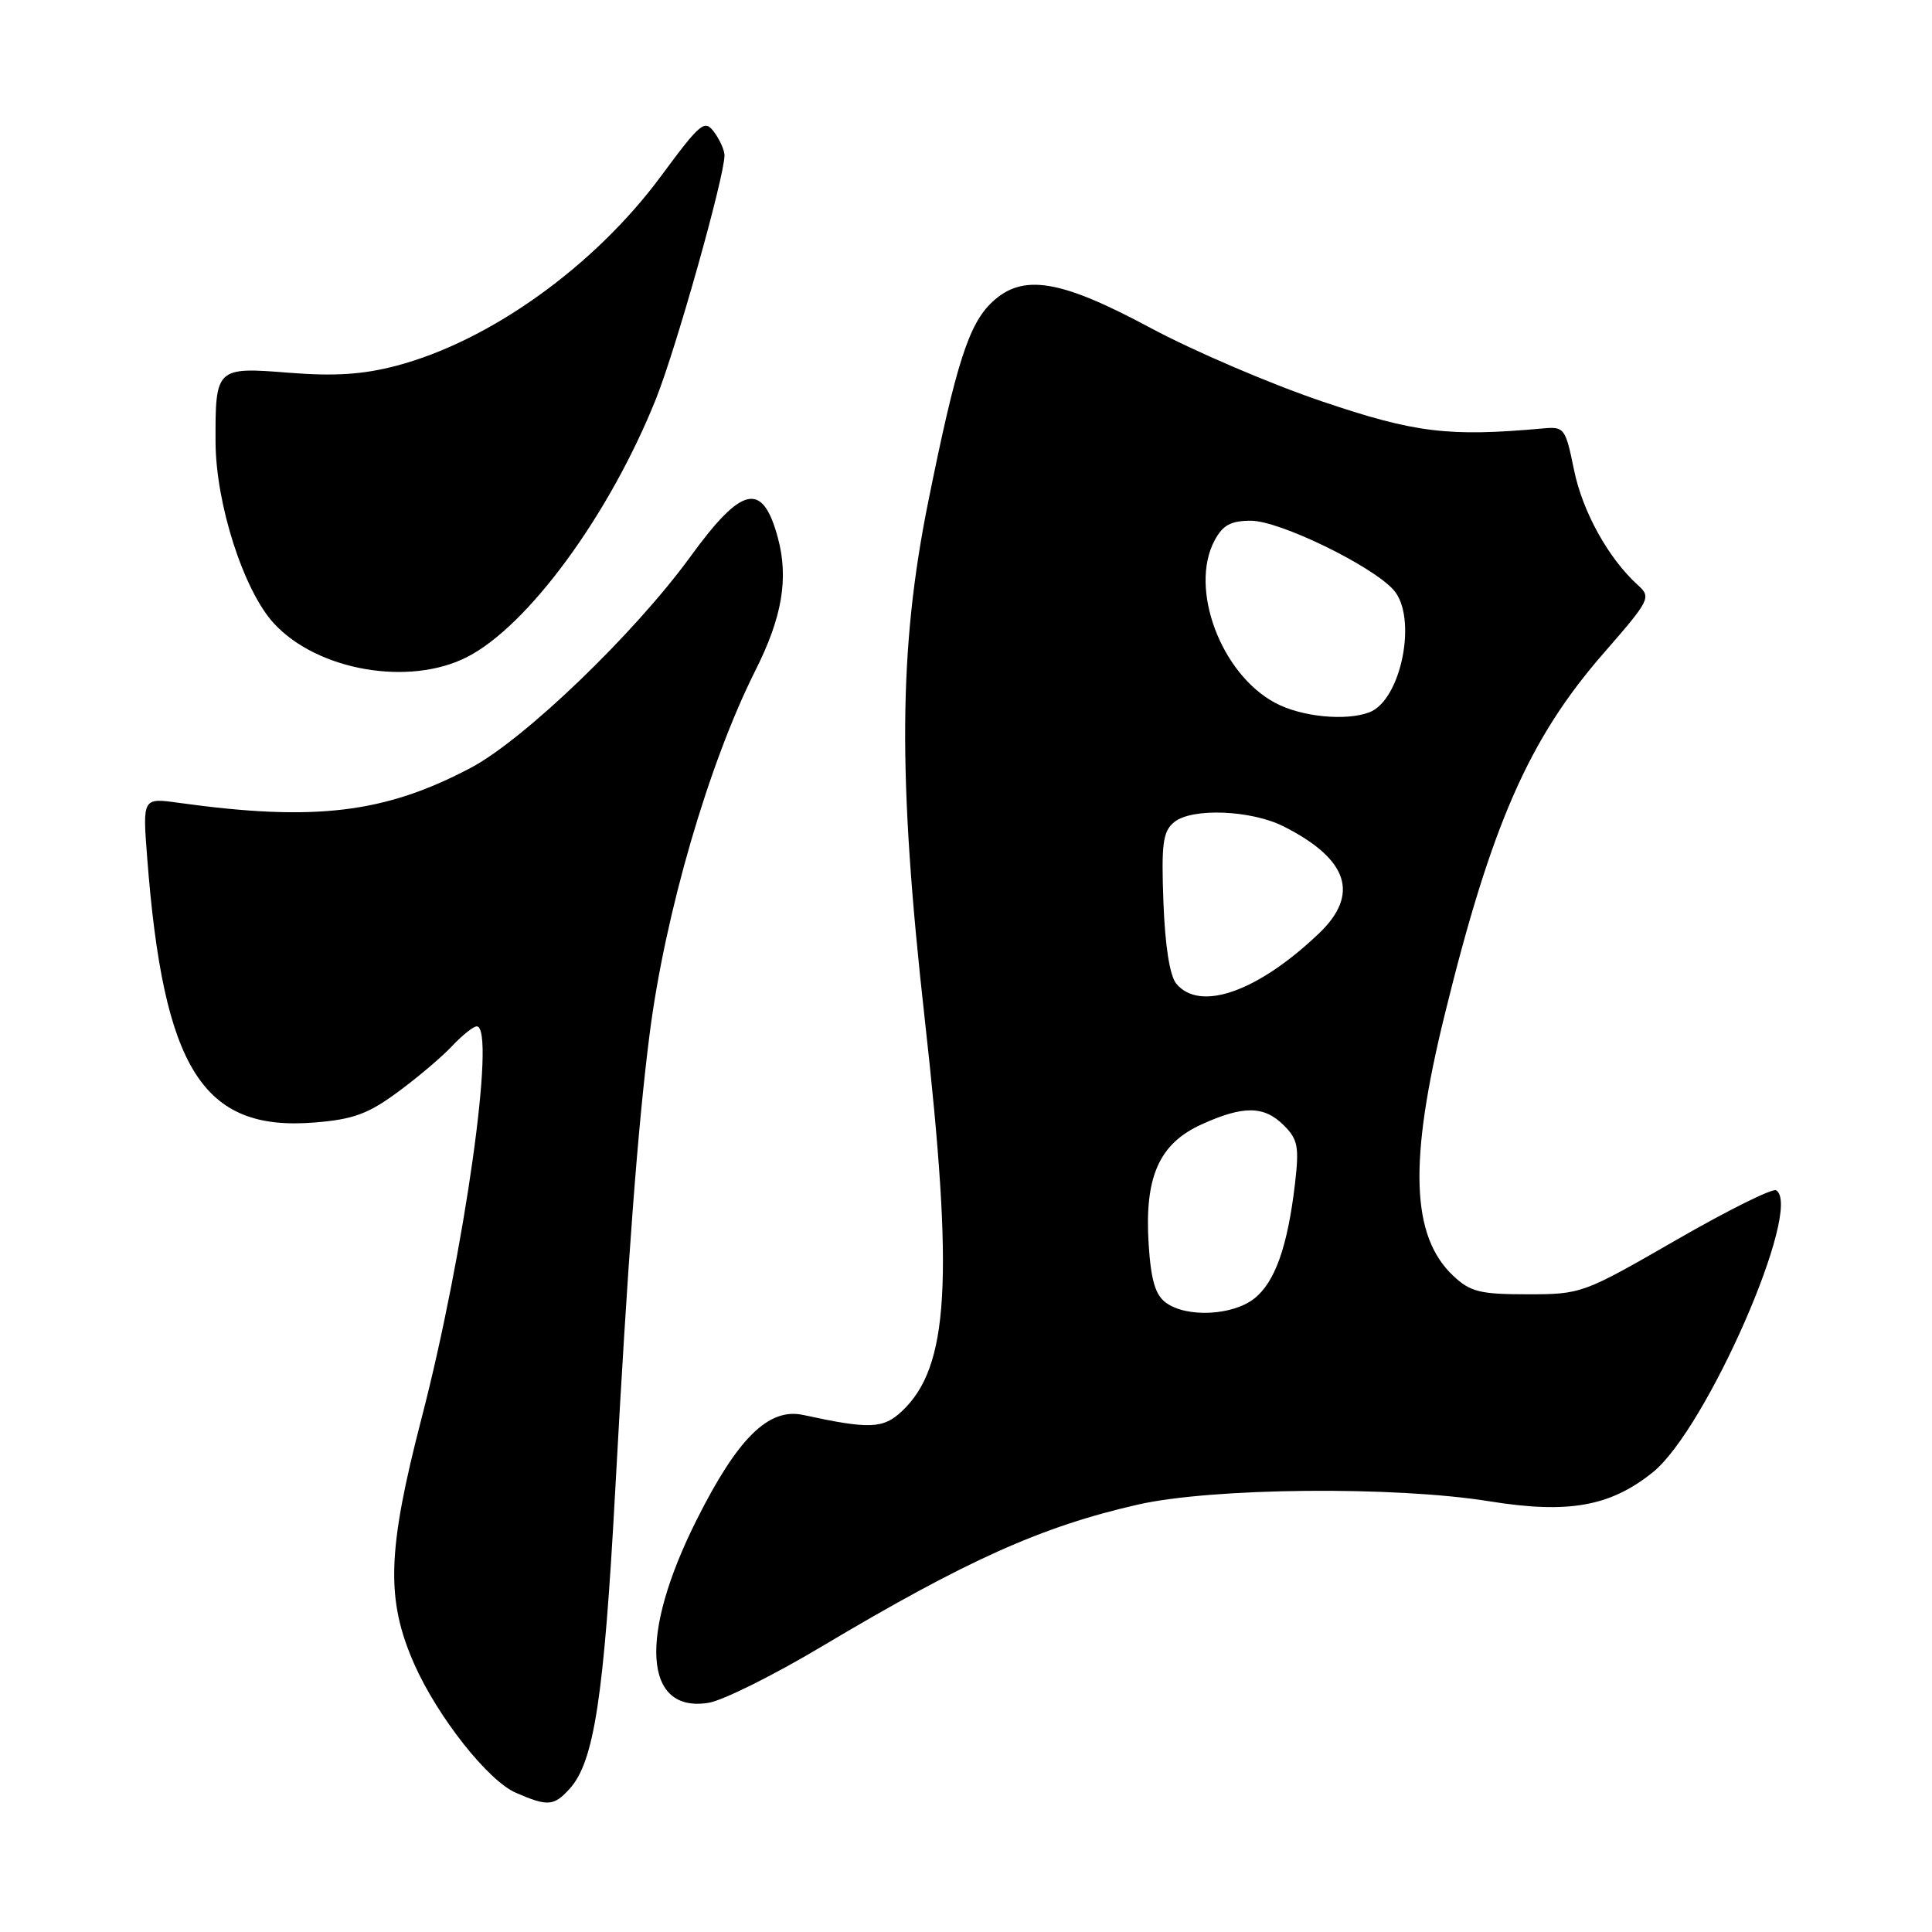 <?xml version="1.0" encoding="UTF-8" standalone="no"?>
<!DOCTYPE svg PUBLIC "-//W3C//DTD SVG 1.1//EN" "http://www.w3.org/Graphics/SVG/1.1/DTD/svg11.dtd" >
<svg xmlns="http://www.w3.org/2000/svg" xmlns:xlink="http://www.w3.org/1999/xlink" version="1.1" viewBox="0 0 256 256">
 <g >
 <path fill="currentColor"
d=" M 75.49 237.01 C 78.72 233.44 80.03 224.90 81.52 197.50 C 83.19 166.79 84.51 149.28 86.08 137.00 C 88.12 121.05 93.91 101.14 100.10 88.83 C 103.65 81.77 104.52 76.63 103.07 71.25 C 101.04 63.74 98.33 64.33 91.48 73.76 C 84.07 83.95 69.49 97.97 62.40 101.73 C 50.99 107.77 41.70 108.88 23.70 106.38 C 18.89 105.71 18.89 105.71 19.50 113.61 C 21.65 141.67 26.86 149.93 41.65 148.74 C 46.79 148.33 48.76 147.61 52.70 144.71 C 55.34 142.77 58.59 140.02 59.92 138.59 C 61.26 137.17 62.72 136.00 63.17 136.00 C 65.77 136.00 61.54 166.02 55.86 187.92 C 51.30 205.53 51.11 211.94 54.90 220.52 C 57.99 227.49 64.66 235.95 68.35 237.55 C 72.58 239.39 73.39 239.33 75.49 237.01 Z  M 108.90 218.16 C 128.09 206.73 137.99 202.28 150.76 199.37 C 160.57 197.13 184.79 196.90 197.36 198.93 C 207.80 200.61 213.35 199.63 219.00 195.09 C 226.11 189.38 238.98 159.96 235.35 157.72 C 234.87 157.42 228.88 160.40 222.05 164.34 C 209.77 171.41 209.54 171.50 202.39 171.50 C 196.12 171.50 194.83 171.18 192.58 169.07 C 186.97 163.81 186.64 153.93 191.43 134.45 C 197.64 109.18 202.61 97.88 212.49 86.55 C 218.66 79.47 218.82 79.15 217.02 77.52 C 213.12 73.99 209.68 67.78 208.56 62.24 C 207.43 56.72 207.28 56.51 204.45 56.77 C 191.92 57.90 187.49 57.36 175.15 53.18 C 168.36 50.88 158.13 46.50 152.43 43.44 C 140.47 37.02 135.53 36.22 131.47 40.02 C 128.37 42.94 126.70 48.13 123.01 66.41 C 119.06 85.95 118.94 102.92 122.53 135.00 C 126.42 169.74 125.75 181.12 119.51 186.99 C 117.02 189.33 115.23 189.40 106.43 187.49 C 101.86 186.50 97.76 190.53 92.33 201.35 C 84.61 216.70 85.28 227.03 93.89 225.63 C 95.77 225.33 102.52 221.97 108.90 218.16 Z  M 61.89 87.06 C 70.00 82.92 80.80 68.15 86.93 52.83 C 89.61 46.11 96.00 23.40 96.00 20.58 C 96.00 19.92 95.39 18.54 94.64 17.52 C 93.37 15.79 92.85 16.22 87.57 23.36 C 78.74 35.30 64.88 45.22 52.50 48.47 C 48.09 49.63 44.32 49.87 38.27 49.39 C 28.65 48.62 28.53 48.73 28.56 58.50 C 28.58 66.73 32.27 78.24 36.30 82.61 C 42.06 88.86 54.21 90.98 61.89 87.06 Z  M 154.50 172.62 C 153.08 171.59 152.51 169.64 152.20 164.83 C 151.64 155.94 153.58 151.55 159.21 148.99 C 164.76 146.47 167.50 146.50 170.12 149.12 C 171.98 150.98 172.16 151.96 171.59 156.87 C 170.61 165.21 168.94 169.90 166.19 172.07 C 163.31 174.33 157.23 174.62 154.50 172.62 Z  M 155.87 130.35 C 155.00 129.30 154.38 125.38 154.16 119.55 C 153.87 111.79 154.09 110.17 155.57 108.95 C 157.89 107.02 165.77 107.32 170.10 109.51 C 178.67 113.85 180.20 118.51 174.75 123.70 C 166.65 131.42 159.00 134.11 155.87 130.35 Z  M 168.98 93.14 C 161.77 89.30 157.54 77.97 160.94 71.61 C 162.03 69.57 163.09 69.00 165.77 69.00 C 169.53 69.00 181.69 74.90 184.63 78.14 C 187.87 81.72 185.71 92.74 181.46 94.38 C 178.35 95.57 172.44 94.99 168.98 93.14 Z "/>
</g>
</svg>